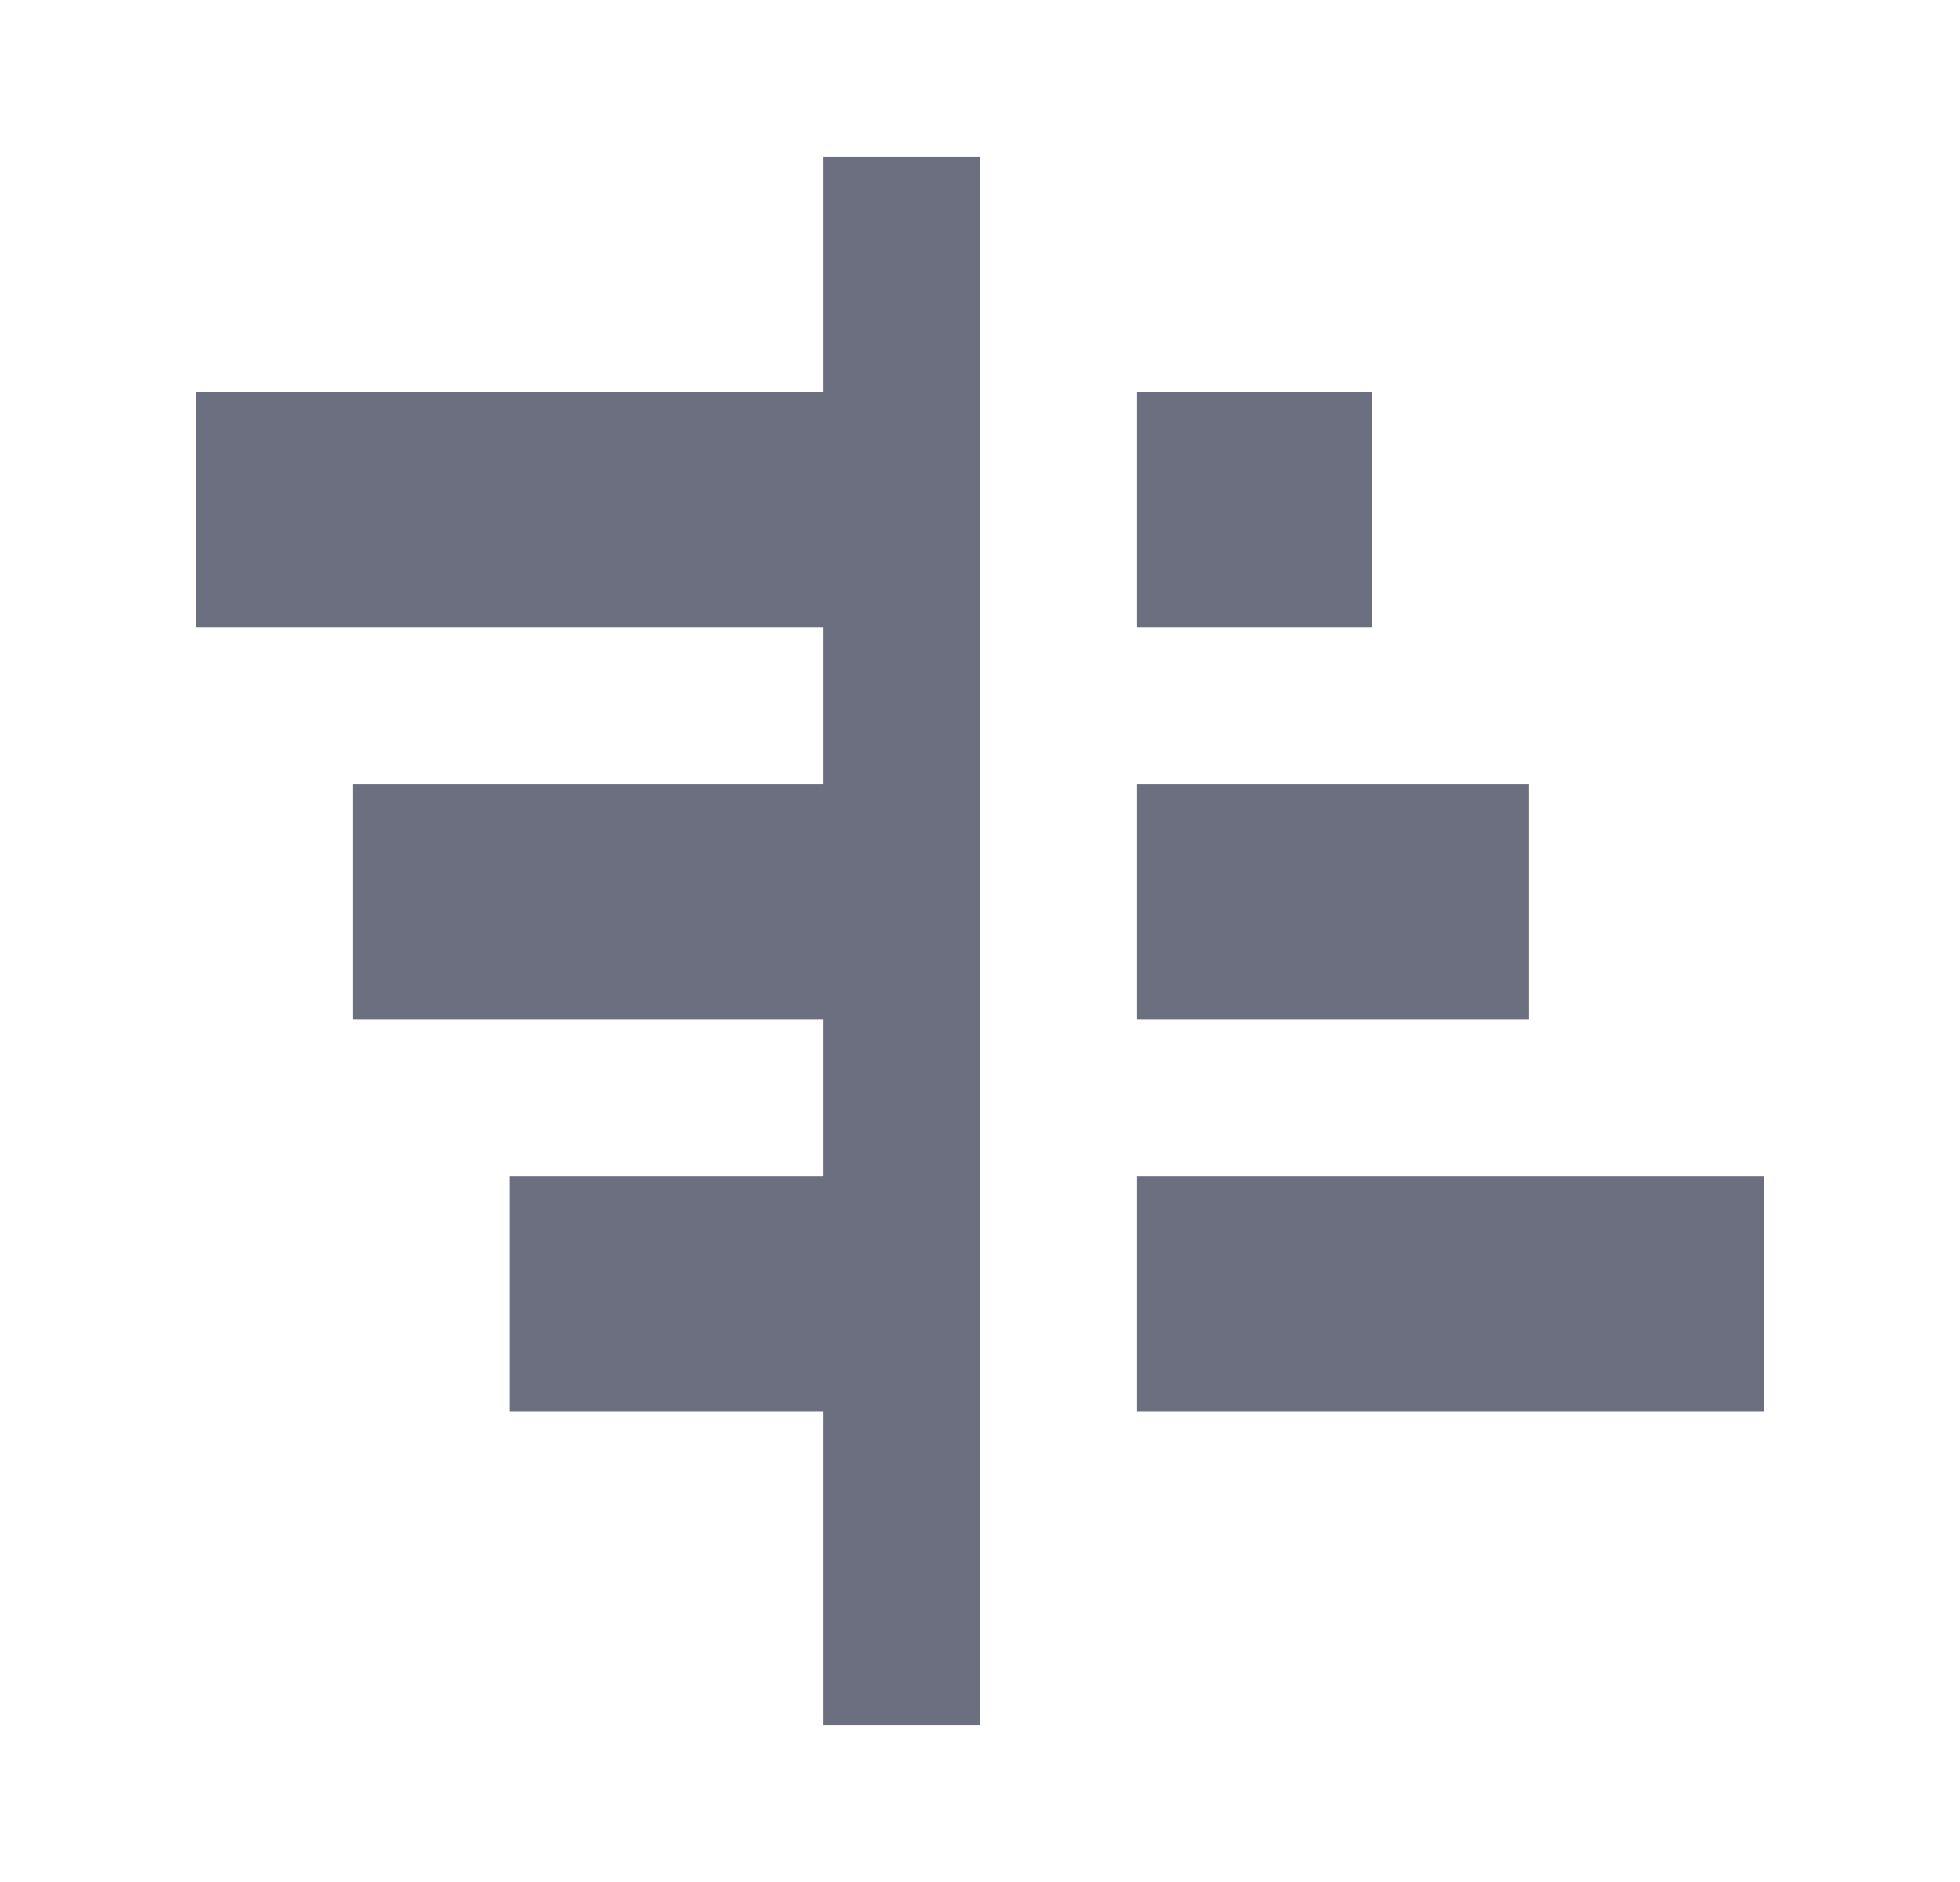 <svg xmlns="http://www.w3.org/2000/svg" width="25" height="24" fill="none" viewBox="0 0 25 24">
  <path fill="#6C6F80" fill-rule="evenodd" d="M2.5 5h8V2h2v20h-2v-4h-4v-3h4v-2h-6v-3h6V8h-8V5Zm12 0h3v3h-3V5Zm0 5h5v3h-5v-3Zm0 5h8v3h-8v-3Z" clip-rule="evenodd"/>
</svg>
